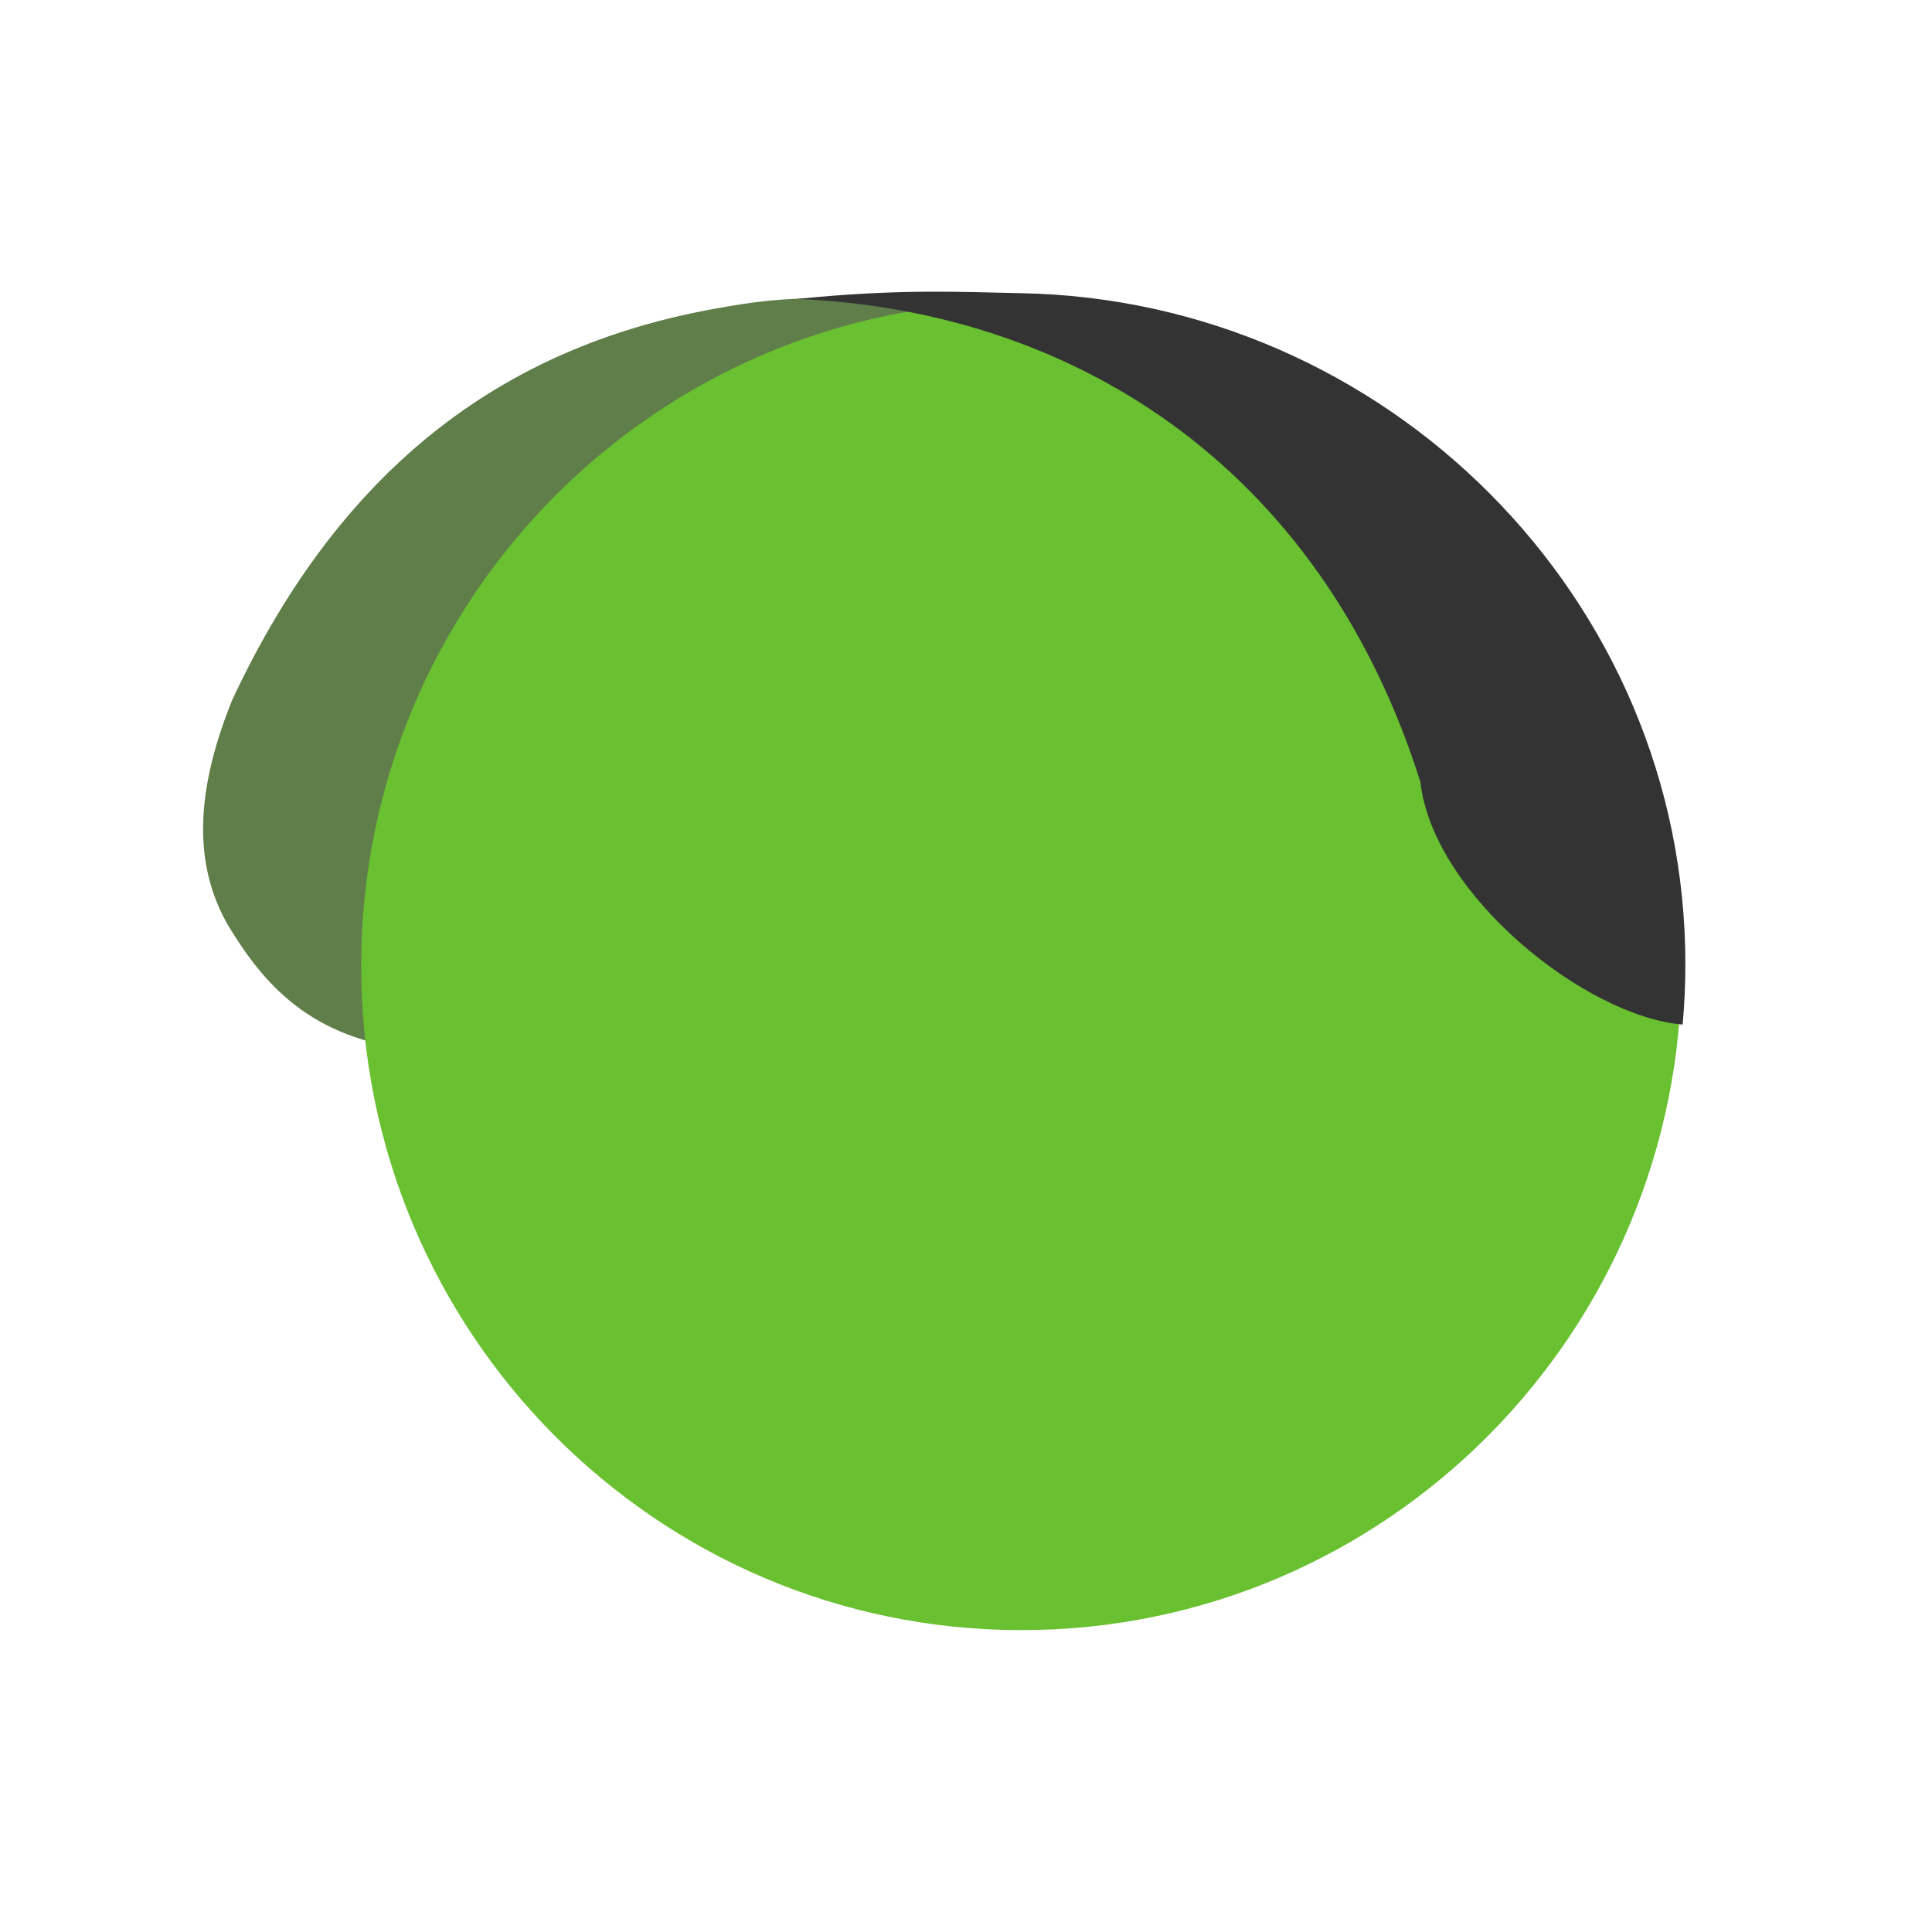 <svg width="32" height="32" viewBox="0 0 32 32" xmlns="http://www.w3.org/2000/svg"><g fill="none" fill-rule="evenodd"><path d="M3.82 15.396c-.696-1.135-.52-2.446.024-3.797 1.91-4.097 4.737-5.876 7.912-6.47 1.006-.188 1.395-.19 2.377-.2 1.212-.015 2.288.07 2.288.07s-.467.184-.763.27a16.33 16.33 0 0 0-1.852.657c-4.393 1.858-4.42 10.596-5.98 11.53-2.277 0-3.237-.808-4.005-2.06z" fill="#607E49"/><path d="M27.853 16c0-6.075-4.896-11-10.935-11-6.04 0-10.936 4.925-10.936 11s4.896 11 10.936 11 10.935-4.925 10.935-11z" fill="#69C030"/><path d="M16.91 4.856c-.964-.018-2.018-.078-3.706.096 4.5.187 8.65 2.71 10.322 7.998.205 1.863 2.734 3.888 4.344 4.02.03-.33.045-.663.045-1 0-6.075-4.967-11.003-11.005-11.114z" fill="#333"/></g></svg>